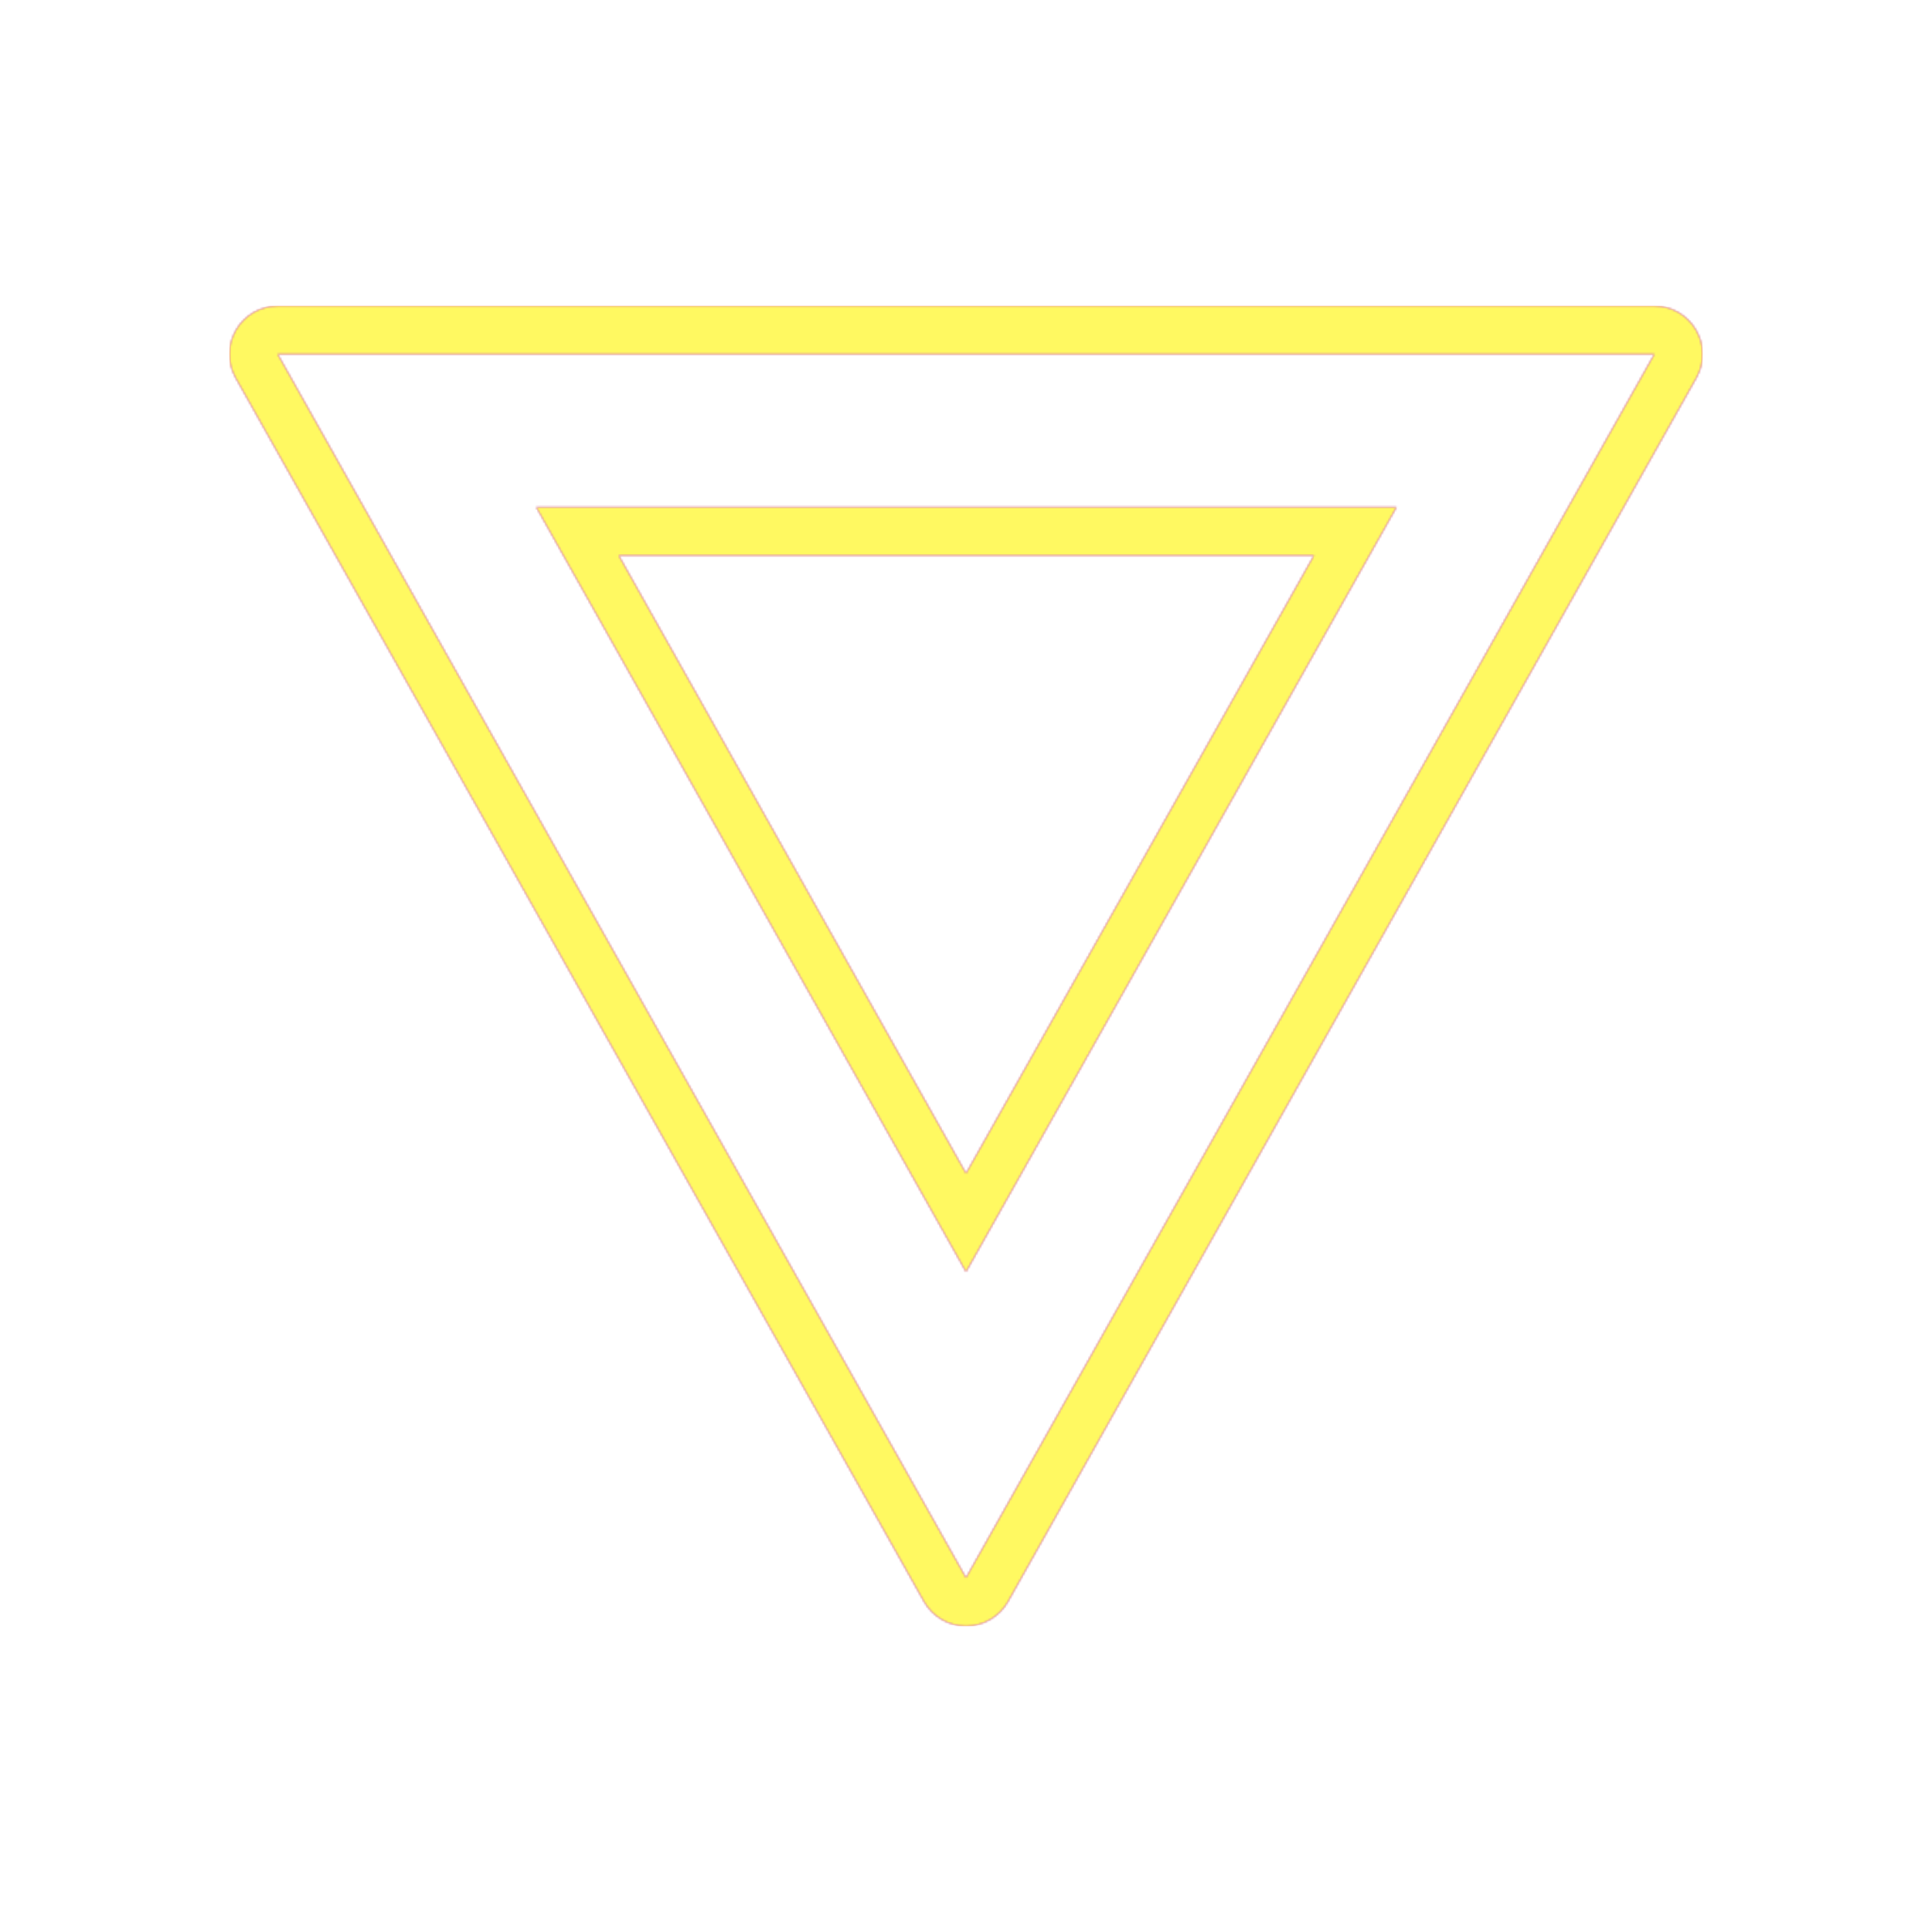 <svg version="1.1" xmlns="http://www.w3.org/2000/svg" xmlns:xlink="http://www.w3.org/1999/xlink" viewBox="0,0,1024,1024">
	<!-- Color names: teamapps-color-1, teamapps-color-2, teamapps-color-3 -->
	<desc>details icon - Licensed under Apache License v2.0 (http://www.apache.org/licenses/LICENSE-2.0) - Created with Iconfu.com - Derivative work of Material icons (Copyright Google Inc.)</desc>
	<defs>
		<linearGradient x1="0" y1="1024" x2="1024" y2="0" id="color-nmy6IFj0" gradientUnits="userSpaceOnUse">
			<stop offset="0.2" stop-color="#000000"/>
			<stop offset="0.8" stop-color="#ffffff"/>
		</linearGradient>
		<radialGradient cx="0" cy="0" r="1448.15" id="color-WqUUMzKE" gradientUnits="userSpaceOnUse">
			<stop offset="0.08" stop-color="#ffffff"/>
			<stop offset="1" stop-color="#000000"/>
		</radialGradient>
		<filter id="filter-hAnM3NAD" color-interpolation-filters="sRGB">
			<feOffset/>
		</filter>
		<mask id="mask-8HCCysZA">
			<path d="M899.11,200.29l-364.8,648.53c-4.53,8.06 -13.06,13.05 -22.31,13.05c-9.25,0 -17.78,-4.99 -22.31,-13.05l-364.8,-648.53c-4.46,-7.93 -4.38,-17.62 0.21,-25.47c4.59,-7.85 13,-12.68 22.1,-12.68h729.6c9.09,0 17.51,4.83 22.1,12.68c4.59,7.85 4.67,17.55 0.21,25.47zM327.95,294.4l184.07,327.52l184.39,-327.52zM147.2,187.74l364.8,648.53l364.8,-648.53zM284.2,268.8h456l-228.2,405.34z" fill="url(#color-WqUUMzKE)"/>
		</mask>
		<mask id="mask-iSTeAvfr">
			<path d="M899.11,200.29l-364.8,648.53c-4.53,8.06 -13.06,13.05 -22.31,13.05c-9.25,0 -17.78,-4.99 -22.31,-13.05l-364.8,-648.53c-4.46,-7.93 -4.38,-17.62 0.21,-25.47c4.59,-7.85 13,-12.68 22.1,-12.68h729.6c9.09,0 17.51,4.83 22.1,12.68c4.59,7.85 4.67,17.55 0.21,25.47zM327.95,294.4l184.07,327.52l184.39,-327.52zM147.2,187.74l364.8,648.53l364.8,-648.53zM284.2,268.8h456l-228.2,405.34z" fill="#ffffff"/>
		</mask>
		<mask id="mask-qliHRjgT">
			<rect fill="url(#color-nmy6IFj0)" x="121.6" y="162.14" width="780.8" height="699.73"/>
		</mask>
	</defs>
	<g fill="none" fill-rule="nonzero" style="mix-blend-mode: normal">
		<g mask="url(#mask-iSTeAvfr)">
			<g color="#ff0000" class="teamapps-color-2">
				<rect x="121.6" y="162.14" width="780.8" height="699.73" fill="currentColor"/>
			</g>
			<g color="#bc13e0" class="teamapps-color-3" mask="url(#mask-qliHRjgT)">
				<rect x="121.6" y="162.14" width="780.8" height="699.73" fill="currentColor"/>
			</g>
		</g>
		<g filter="url(#filter-hAnM3NAD)" mask="url(#mask-8HCCysZA)">
			<g color="#fff961" class="teamapps-color-1">
				<rect x="121.6" y="162.14" width="780.8" height="699.73" fill="currentColor"/>
			</g>
		</g>
	</g>
</svg>